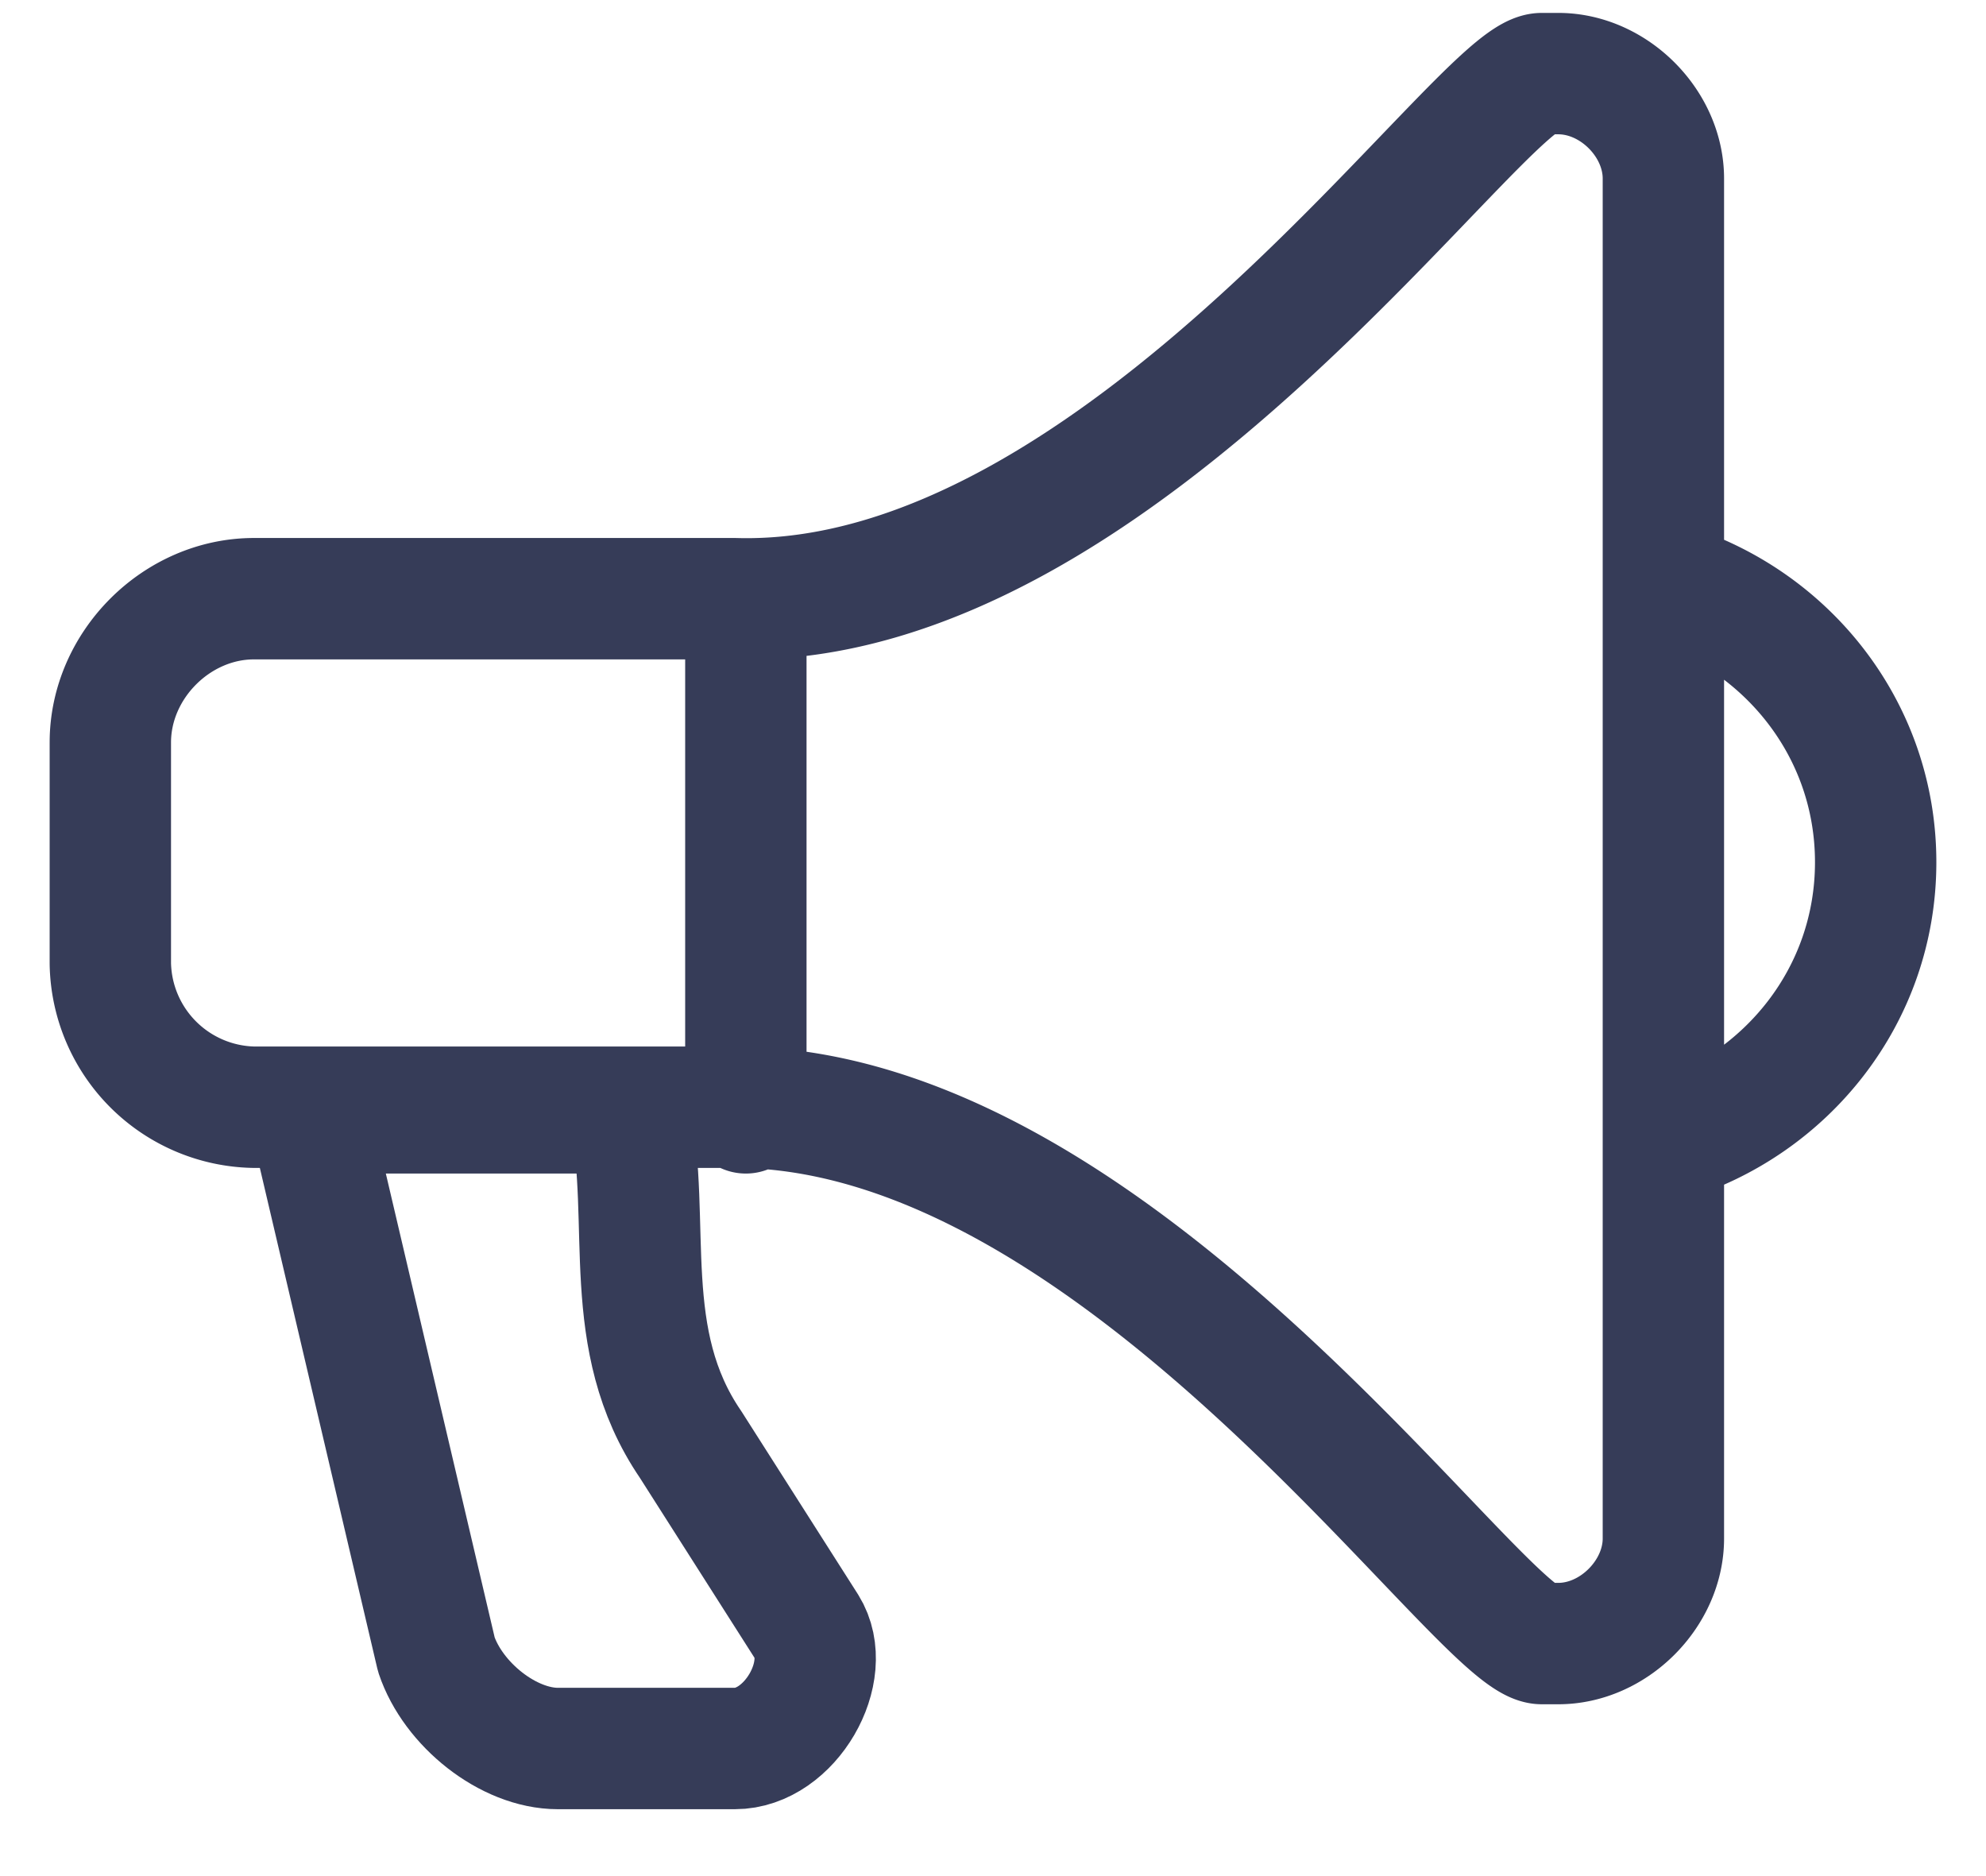 <svg width="18" height="17" fill="none" xmlns="http://www.w3.org/2000/svg"><path d="M15.103 5.283c1.084.33 1.897 1.32 1.897 2.53 0 1.21-.813 2.2-1.897 2.53M6.76 5.526v4.558M13.974.667h.15c.501 0 .952.45.952.951v12.323c0 .5-.451.952-.952.952h-.15c-.551 0-3.807-4.86-7.314-4.86H2.302A1.326 1.326 0 011 8.732V6.728c0-.701.601-1.303 1.302-1.303H6.66c3.507.1 6.763-4.758 7.314-4.758z" stroke="#363C58" stroke-width="1.1" stroke-miterlimit="22.926" stroke-linecap="round" stroke-linejoin="round"/><path d="M5.709 10.084c.2 1.002-.1 2.054.55 3.005l1.053 1.653c.25.401-.15 1.102-.652 1.102H5.057c-.45 0-.951-.4-1.102-.851l-1.152-4.909H5.71z" stroke="#363C58" stroke-width="1.1" stroke-miterlimit="22.926" stroke-linecap="round" stroke-linejoin="round"/></svg>